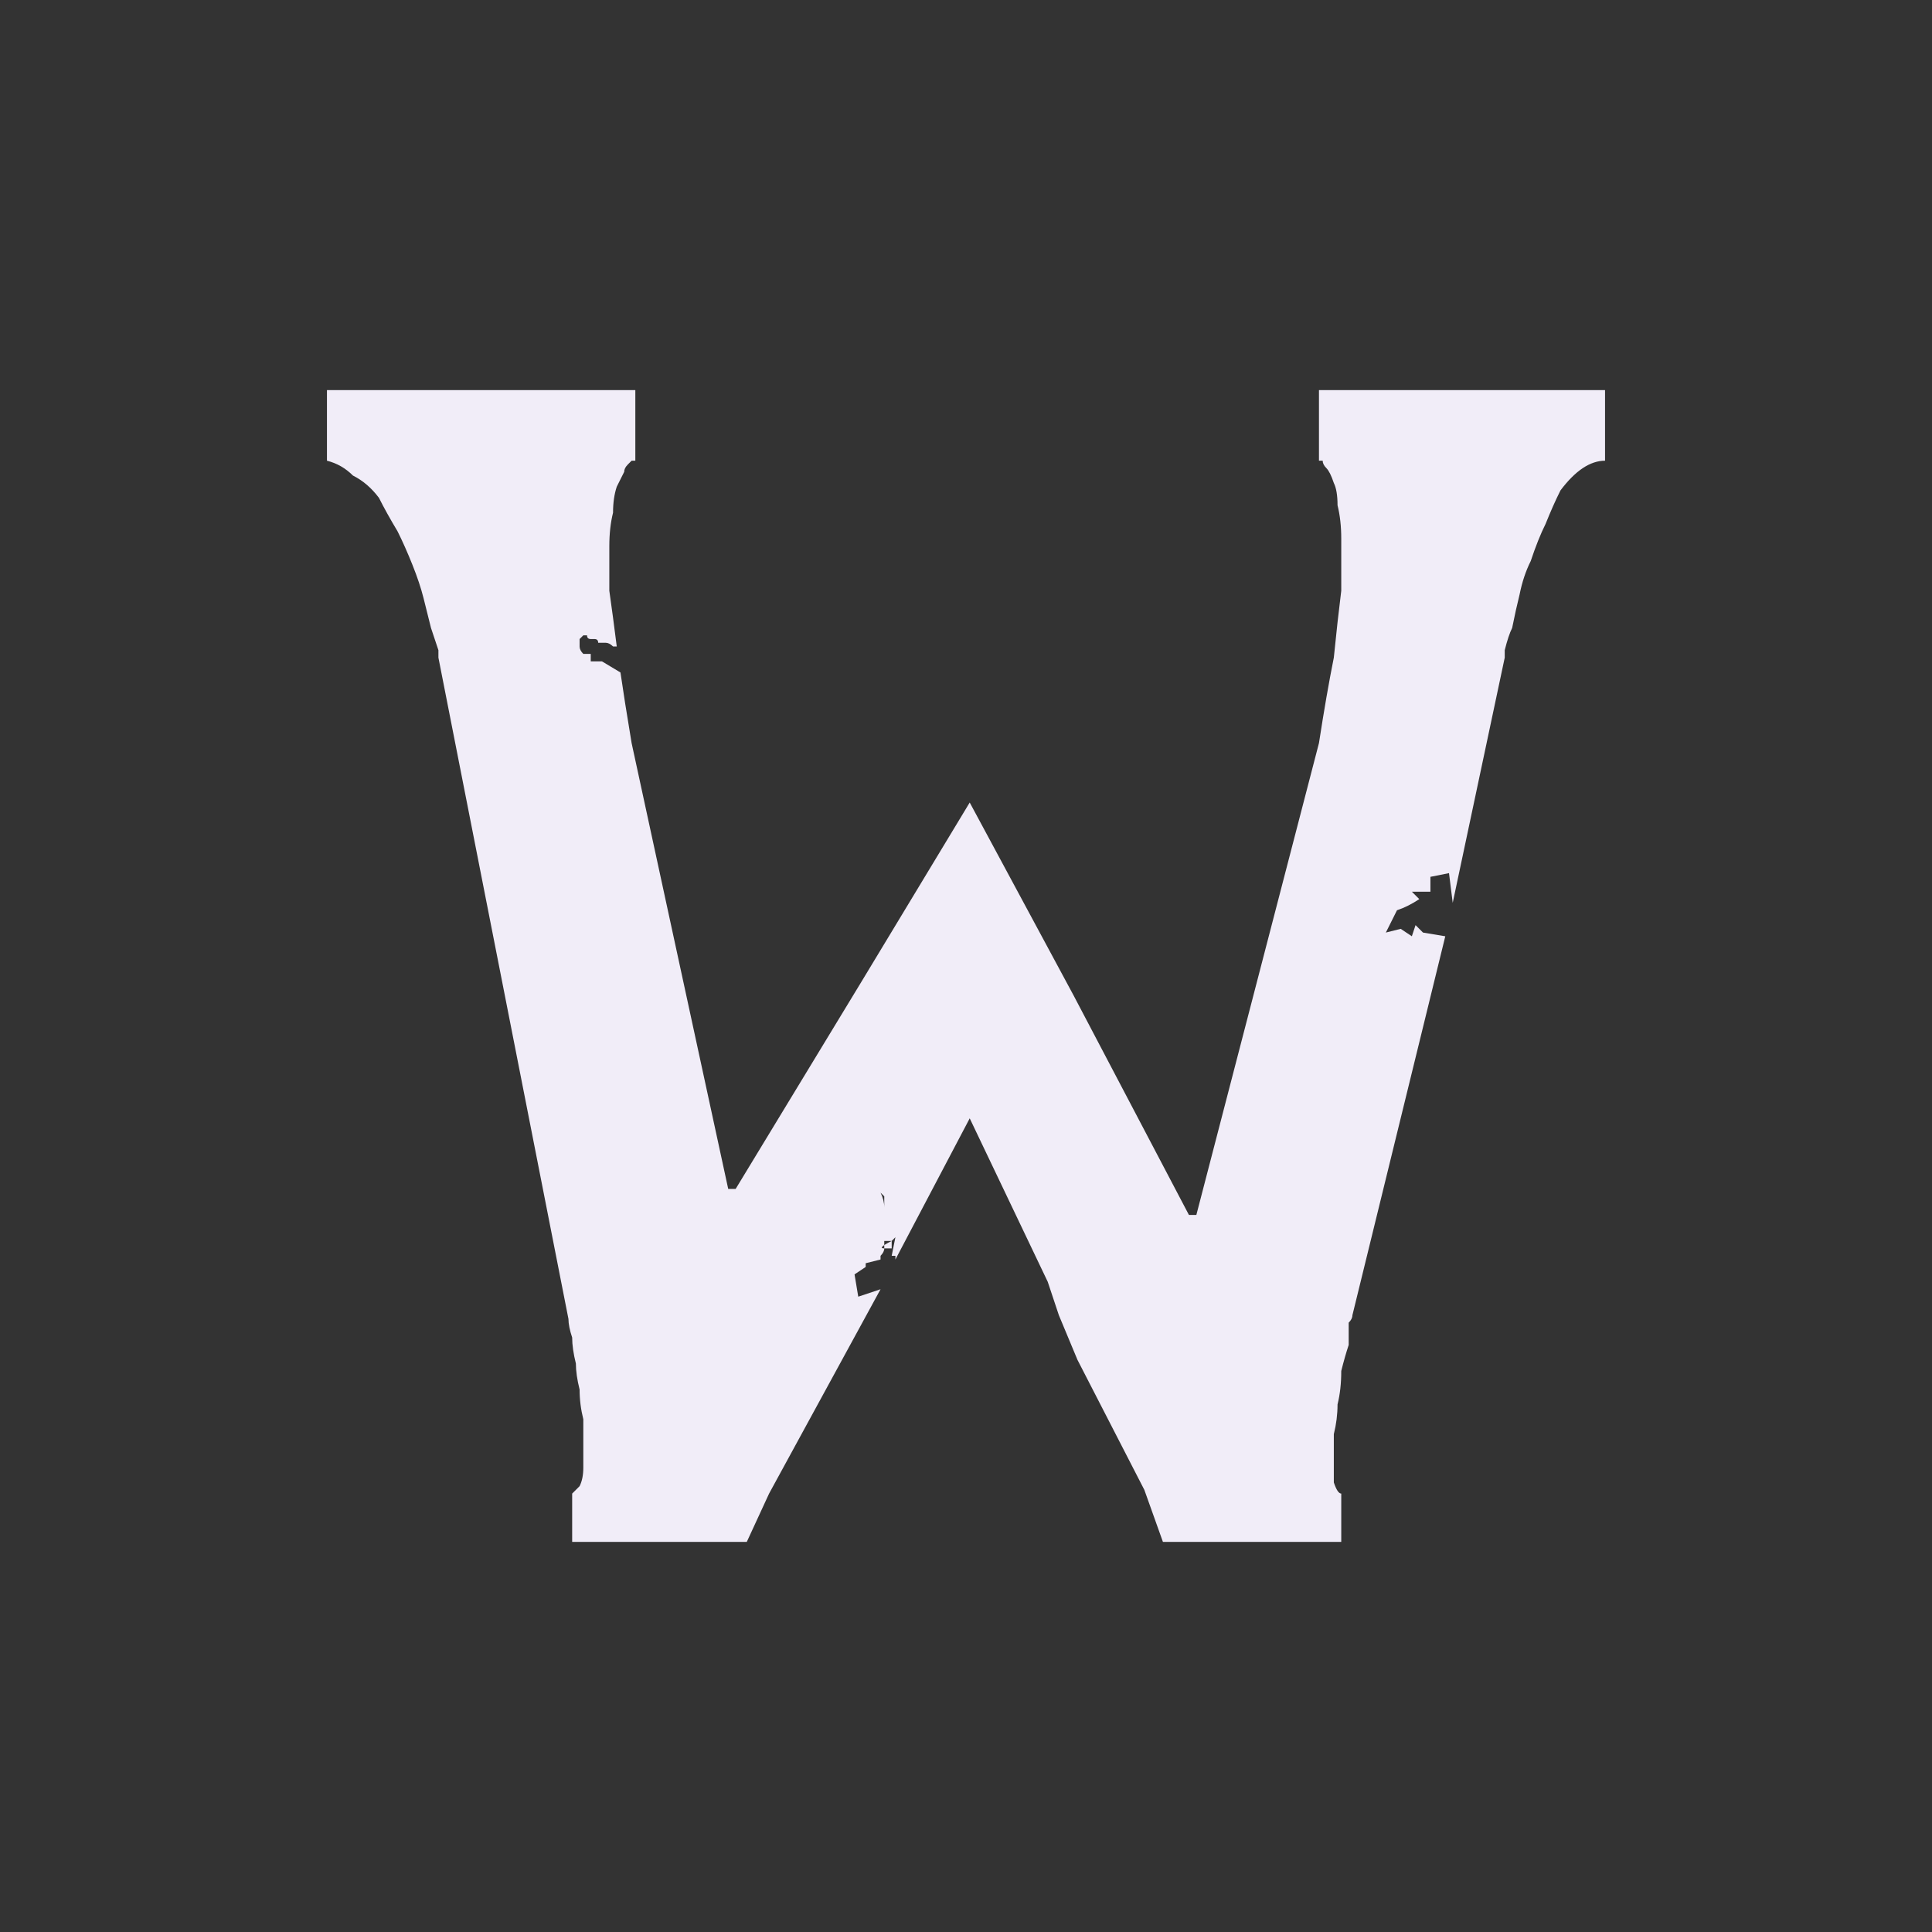 <?xml version="1.0" encoding="UTF-8" standalone="no"?>
<svg xmlns:ffdec="https://www.free-decompiler.com/flash" xmlns:xlink="http://www.w3.org/1999/xlink" ffdec:objectType="shape" height="26.0px" width="26.0px" xmlns="http://www.w3.org/2000/svg">
  <rect width="100%" height="100%" fill="#333333" stroke="none"/>
  <g transform="matrix(1.0, 0.0, 0.0, 1.0, 0.0, 0.0)">
    <path d="M11.85 17.35 L11.85 17.35 11.85 17.35 11.85 17.35 11.85 17.35 11.55 17.45 11.5 17.15 11.65 17.05 11.65 17.0 11.85 16.95 Q11.85 16.9 11.85 16.9 11.9 16.85 11.9 16.8 11.9 16.75 11.9 16.7 11.9 16.65 11.9 16.6 11.9 16.55 11.9 16.5 11.9 16.45 11.9 16.35 11.9 16.3 11.9 16.25 11.9 16.15 11.85 16.05 L11.9 16.1 11.9 16.7 12.0 16.7 Q11.8 16.8 11.9 16.8 11.95 16.8 12.0 16.8 L12.0 16.7 12.05 16.65 12.0 16.9 12.05 16.9 12.05 16.95 13.05 15.05 14.1 17.25 14.25 17.7 14.5 18.3 14.6 17.85 14.5 18.3 15.4 20.05 15.65 20.75 15.65 20.75 18.0 20.75 18.05 20.75 18.05 20.1 Q18.0 20.1 17.95 19.95 17.95 19.85 17.95 19.7 17.95 19.55 17.95 19.3 18.0 19.1 18.0 18.9 18.05 18.7 18.05 18.45 18.1 18.25 18.15 18.1 18.15 17.95 18.15 17.8 18.2 17.75 18.2 17.7 L18.2 17.7 19.45 12.6 19.15 12.55 19.05 12.45 19.0 12.6 18.85 12.5 18.65 12.55 Q18.65 12.55 18.8 12.25 18.95 12.2 19.1 12.1 L19.0 12.0 19.25 12.0 19.25 11.8 19.5 11.75 19.55 12.15 20.25 8.85 Q20.25 8.85 20.25 8.75 20.3 8.55 20.35 8.45 20.4 8.2 20.45 8.0 20.5 7.75 20.6 7.55 20.7 7.25 20.8 7.05 20.9 6.8 21.0 6.6 21.15 6.4 21.3 6.3 21.45 6.2 21.6 6.2 L21.6 5.25 17.75 5.25 17.75 6.2 Q17.75 6.2 17.8 6.2 17.8 6.25 17.85 6.3 17.9 6.35 17.95 6.5 18.0 6.6 18.0 6.8 18.05 7.0 18.05 7.25 18.05 7.55 18.05 7.95 18.0 8.35 17.95 8.85 17.85 9.35 17.75 10.0 L16.1 16.35 16.0 16.35 14.45 13.4 13.05 10.8 11.6 13.2 9.9 16.0 9.8 16.0 8.5 10.0 Q8.4 9.4 8.35 9.05 L8.1 8.9 7.95 8.9 7.95 8.8 7.85 8.8 Q7.8 8.75 7.8 8.7 7.8 8.65 7.8 8.6 7.8 8.6 7.85 8.55 7.85 8.55 7.9 8.55 7.9 8.6 7.95 8.6 8.0 8.6 8.0 8.6 8.05 8.6 8.05 8.65 8.1 8.65 8.1 8.65 8.15 8.65 8.15 8.65 8.2 8.65 8.25 8.7 8.25 8.7 8.3 8.7 8.25 8.3 8.2 7.95 8.2 7.6 8.2 7.35 8.2 7.1 8.25 6.9 8.25 6.7 8.3 6.55 8.35 6.45 8.4 6.35 8.4 6.3 8.45 6.25 8.5 6.2 8.5 6.2 8.5 6.2 8.55 6.2 L8.55 5.25 4.4 5.25 4.4 6.2 Q4.6 6.25 4.75 6.4 4.95 6.5 5.1 6.7 5.2 6.9 5.35 7.15 5.45 7.35 5.55 7.6 5.65 7.85 5.7 8.05 5.75 8.25 5.8 8.45 5.85 8.6 5.9 8.75 5.9 8.8 5.9 8.85 L7.65 17.75 Q7.65 17.85 7.7 18.0 7.7 18.15 7.75 18.35 7.75 18.5 7.8 18.7 7.8 18.9 7.85 19.1 7.85 19.3 7.85 19.45 7.85 19.6 7.85 19.75 7.85 19.9 7.8 20.0 7.75 20.05 7.7 20.1 L7.7 20.75 7.8 20.75 10.05 20.75 10.35 20.1 11.85 17.35" fill="#f1edf8" fill-rule="evenodd" stroke="none"/>
  </g>
</svg>
